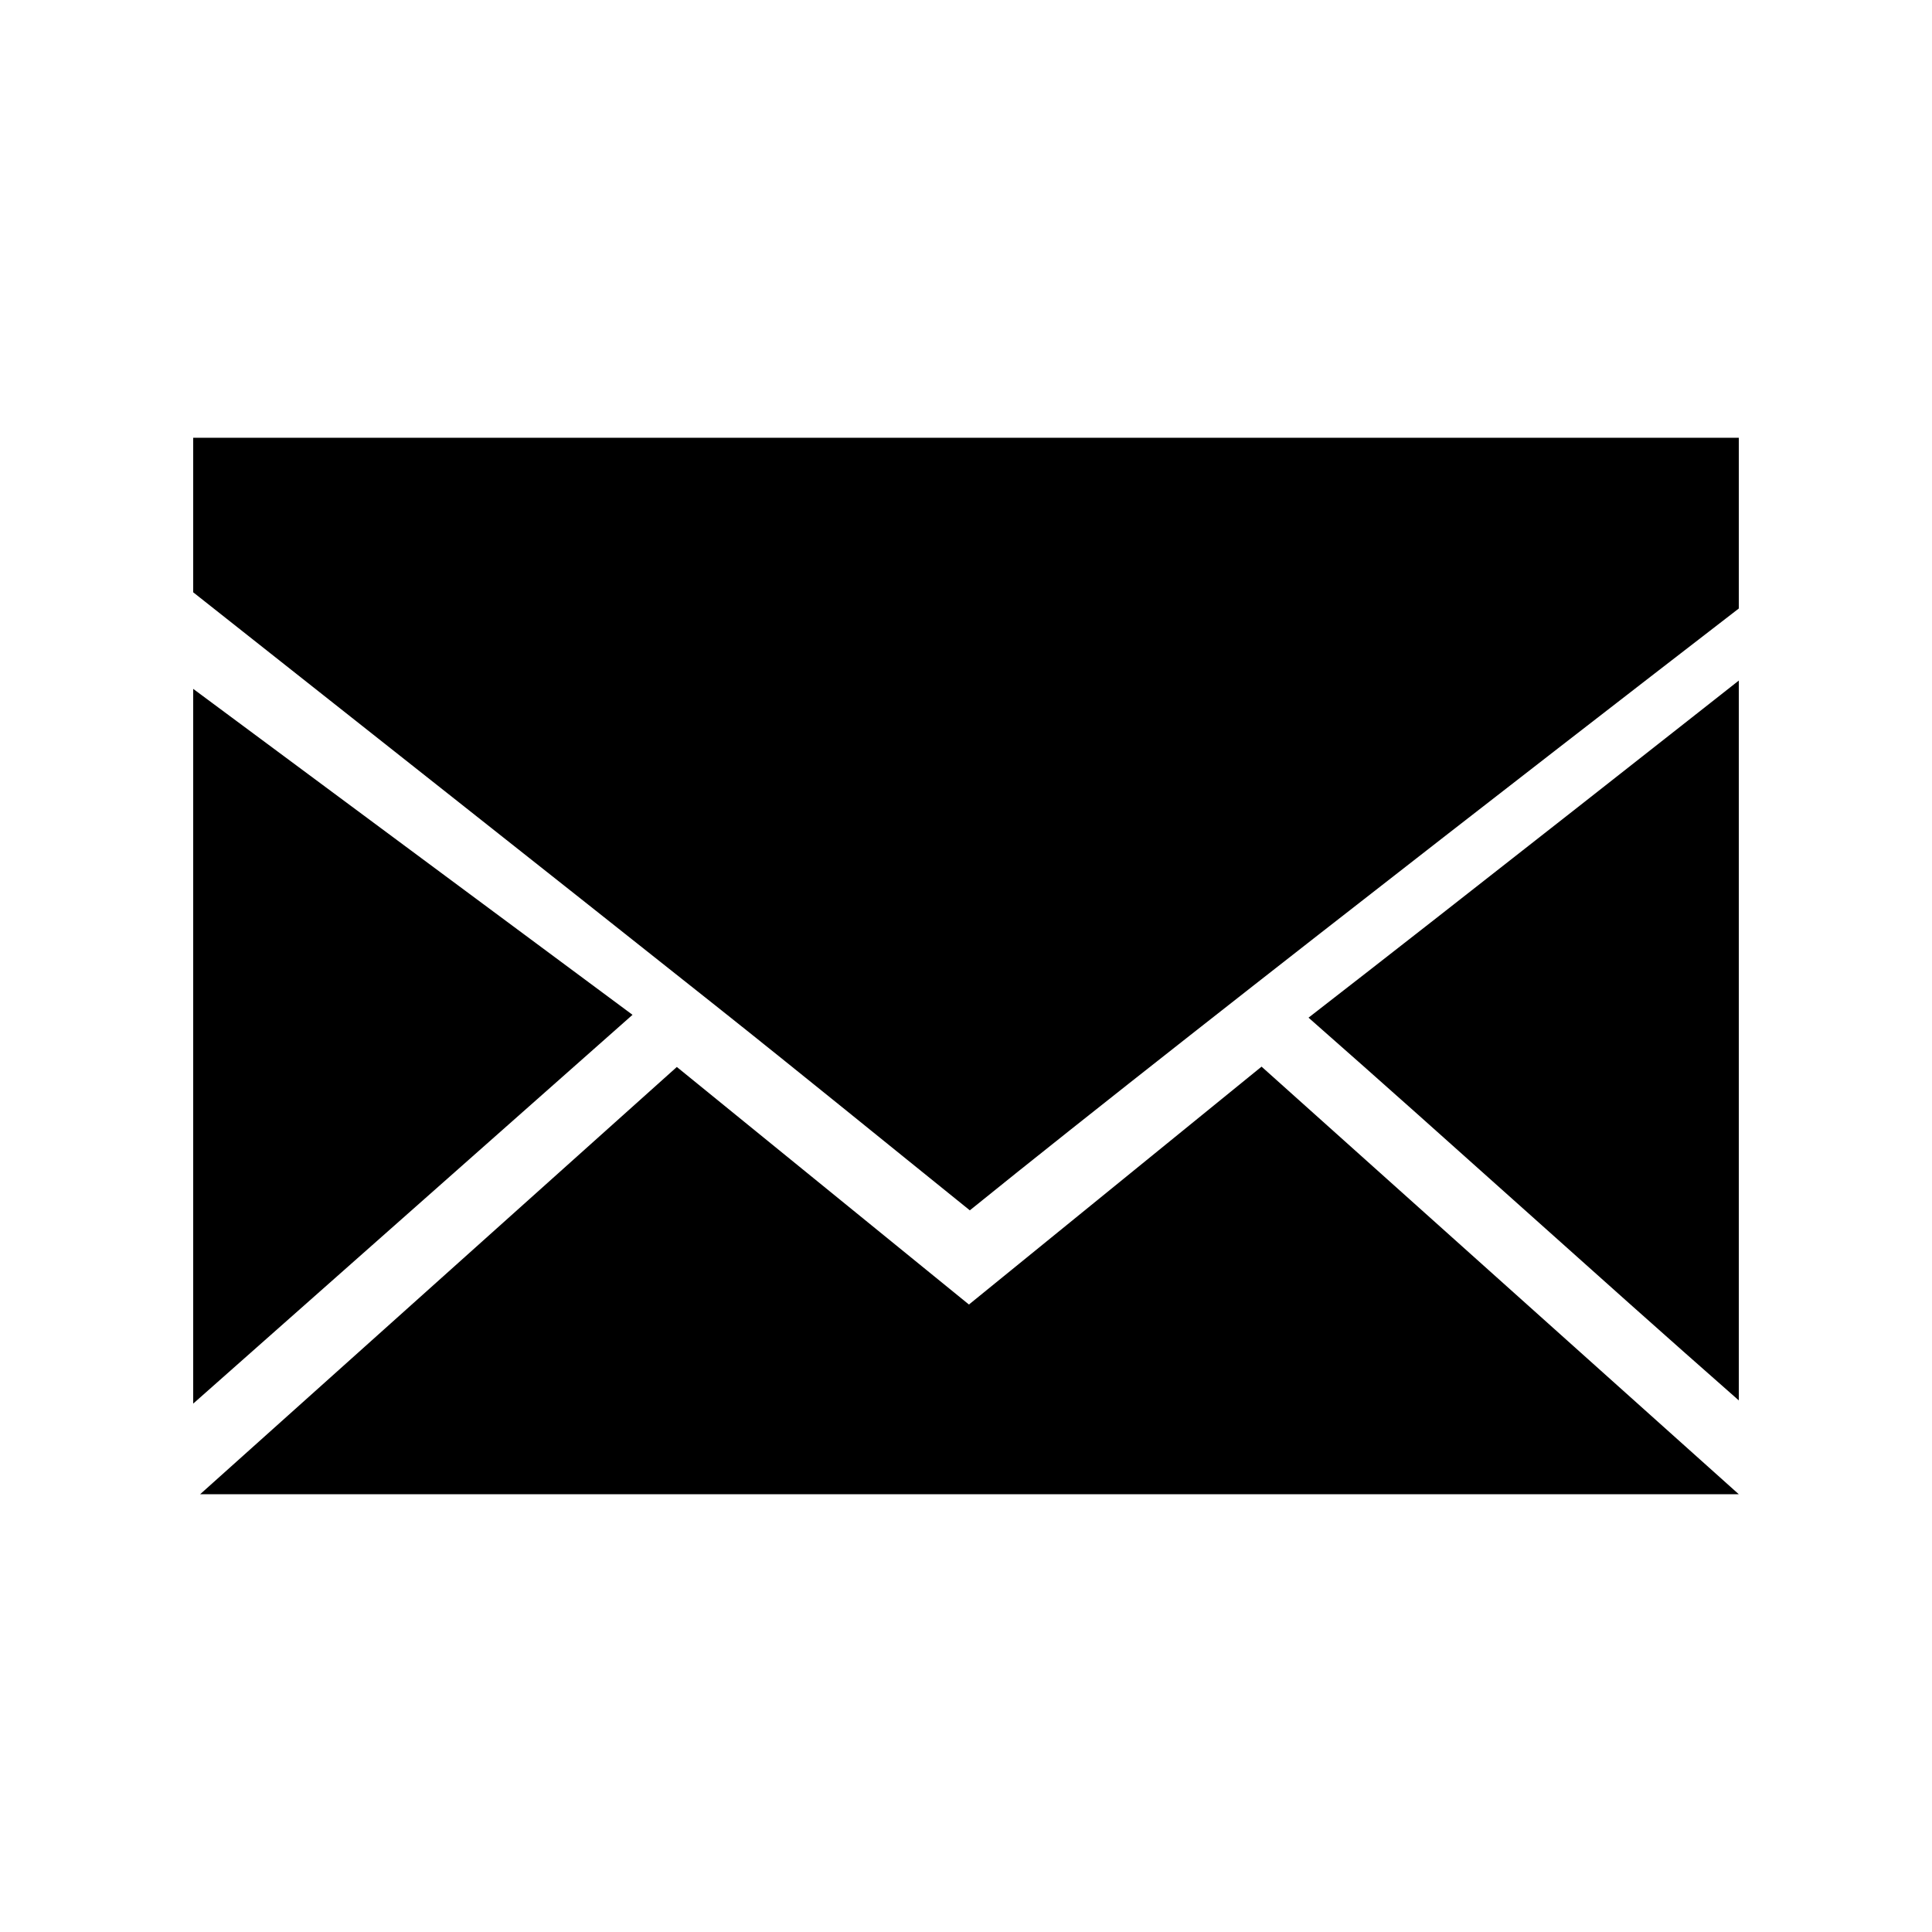 <?xml version="1.0" encoding="utf-8"?>
<!-- Generator: Adobe Illustrator 16.0.0, SVG Export Plug-In . SVG Version: 6.00 Build 0)  -->
<!DOCTYPE svg PUBLIC "-//W3C//DTD SVG 1.1//EN" "http://www.w3.org/Graphics/SVG/1.1/DTD/svg11.dtd">
<svg version="1.1" id="Layer_1" xmlns="http://www.w3.org/2000/svg" xmlns:xlink="http://www.w3.org/1999/xlink" x="0px" y="0px"
	 width="100px" height="100px" viewBox="0 0 100 100" enable-background="new 0 0 100 100" xml:space="preserve">
<g>
	<path fill-rule="evenodd" clip-rule="evenodd" d="M10,22.658c26.55,0,80,0,80,0v8.838c0,0-27.48,21.182-39.802,31.151
		c-4.424-3.564-8.781-7.118-13.183-10.614C28.023,44.891,19.006,37.781,10,30.657C10,27.99,10,25.324,10,22.658z"/>
	<path fill-rule="evenodd" clip-rule="evenodd" d="M10,35.656c7.409,5.496,14.817,10.993,22.739,16.871
		C24.817,59.538,17.409,66.095,10,72.651C10,60.32,10,47.987,10,35.656z"/>
	<path fill-rule="evenodd" clip-rule="evenodd" d="M10.358,77.342c8.639-7.743,16.463-14.756,24.675-22.116
		c4.958,4.033,9.837,8,15.119,12.296c4.854-3.948,9.731-7.912,15.146-12.313C73.276,62.356,81.256,69.507,90,77.342
		C63.126,77.342,37.343,77.342,10.358,77.342z"/>
	<path fill-rule="evenodd" clip-rule="evenodd" d="M90,35.226c0,0,0,24.46,0,37.259c-7.749-6.813-14.606-13.071-22.271-19.811
		C75.19,46.895,90,35.226,90,35.226z"/>
</g>
</svg>
